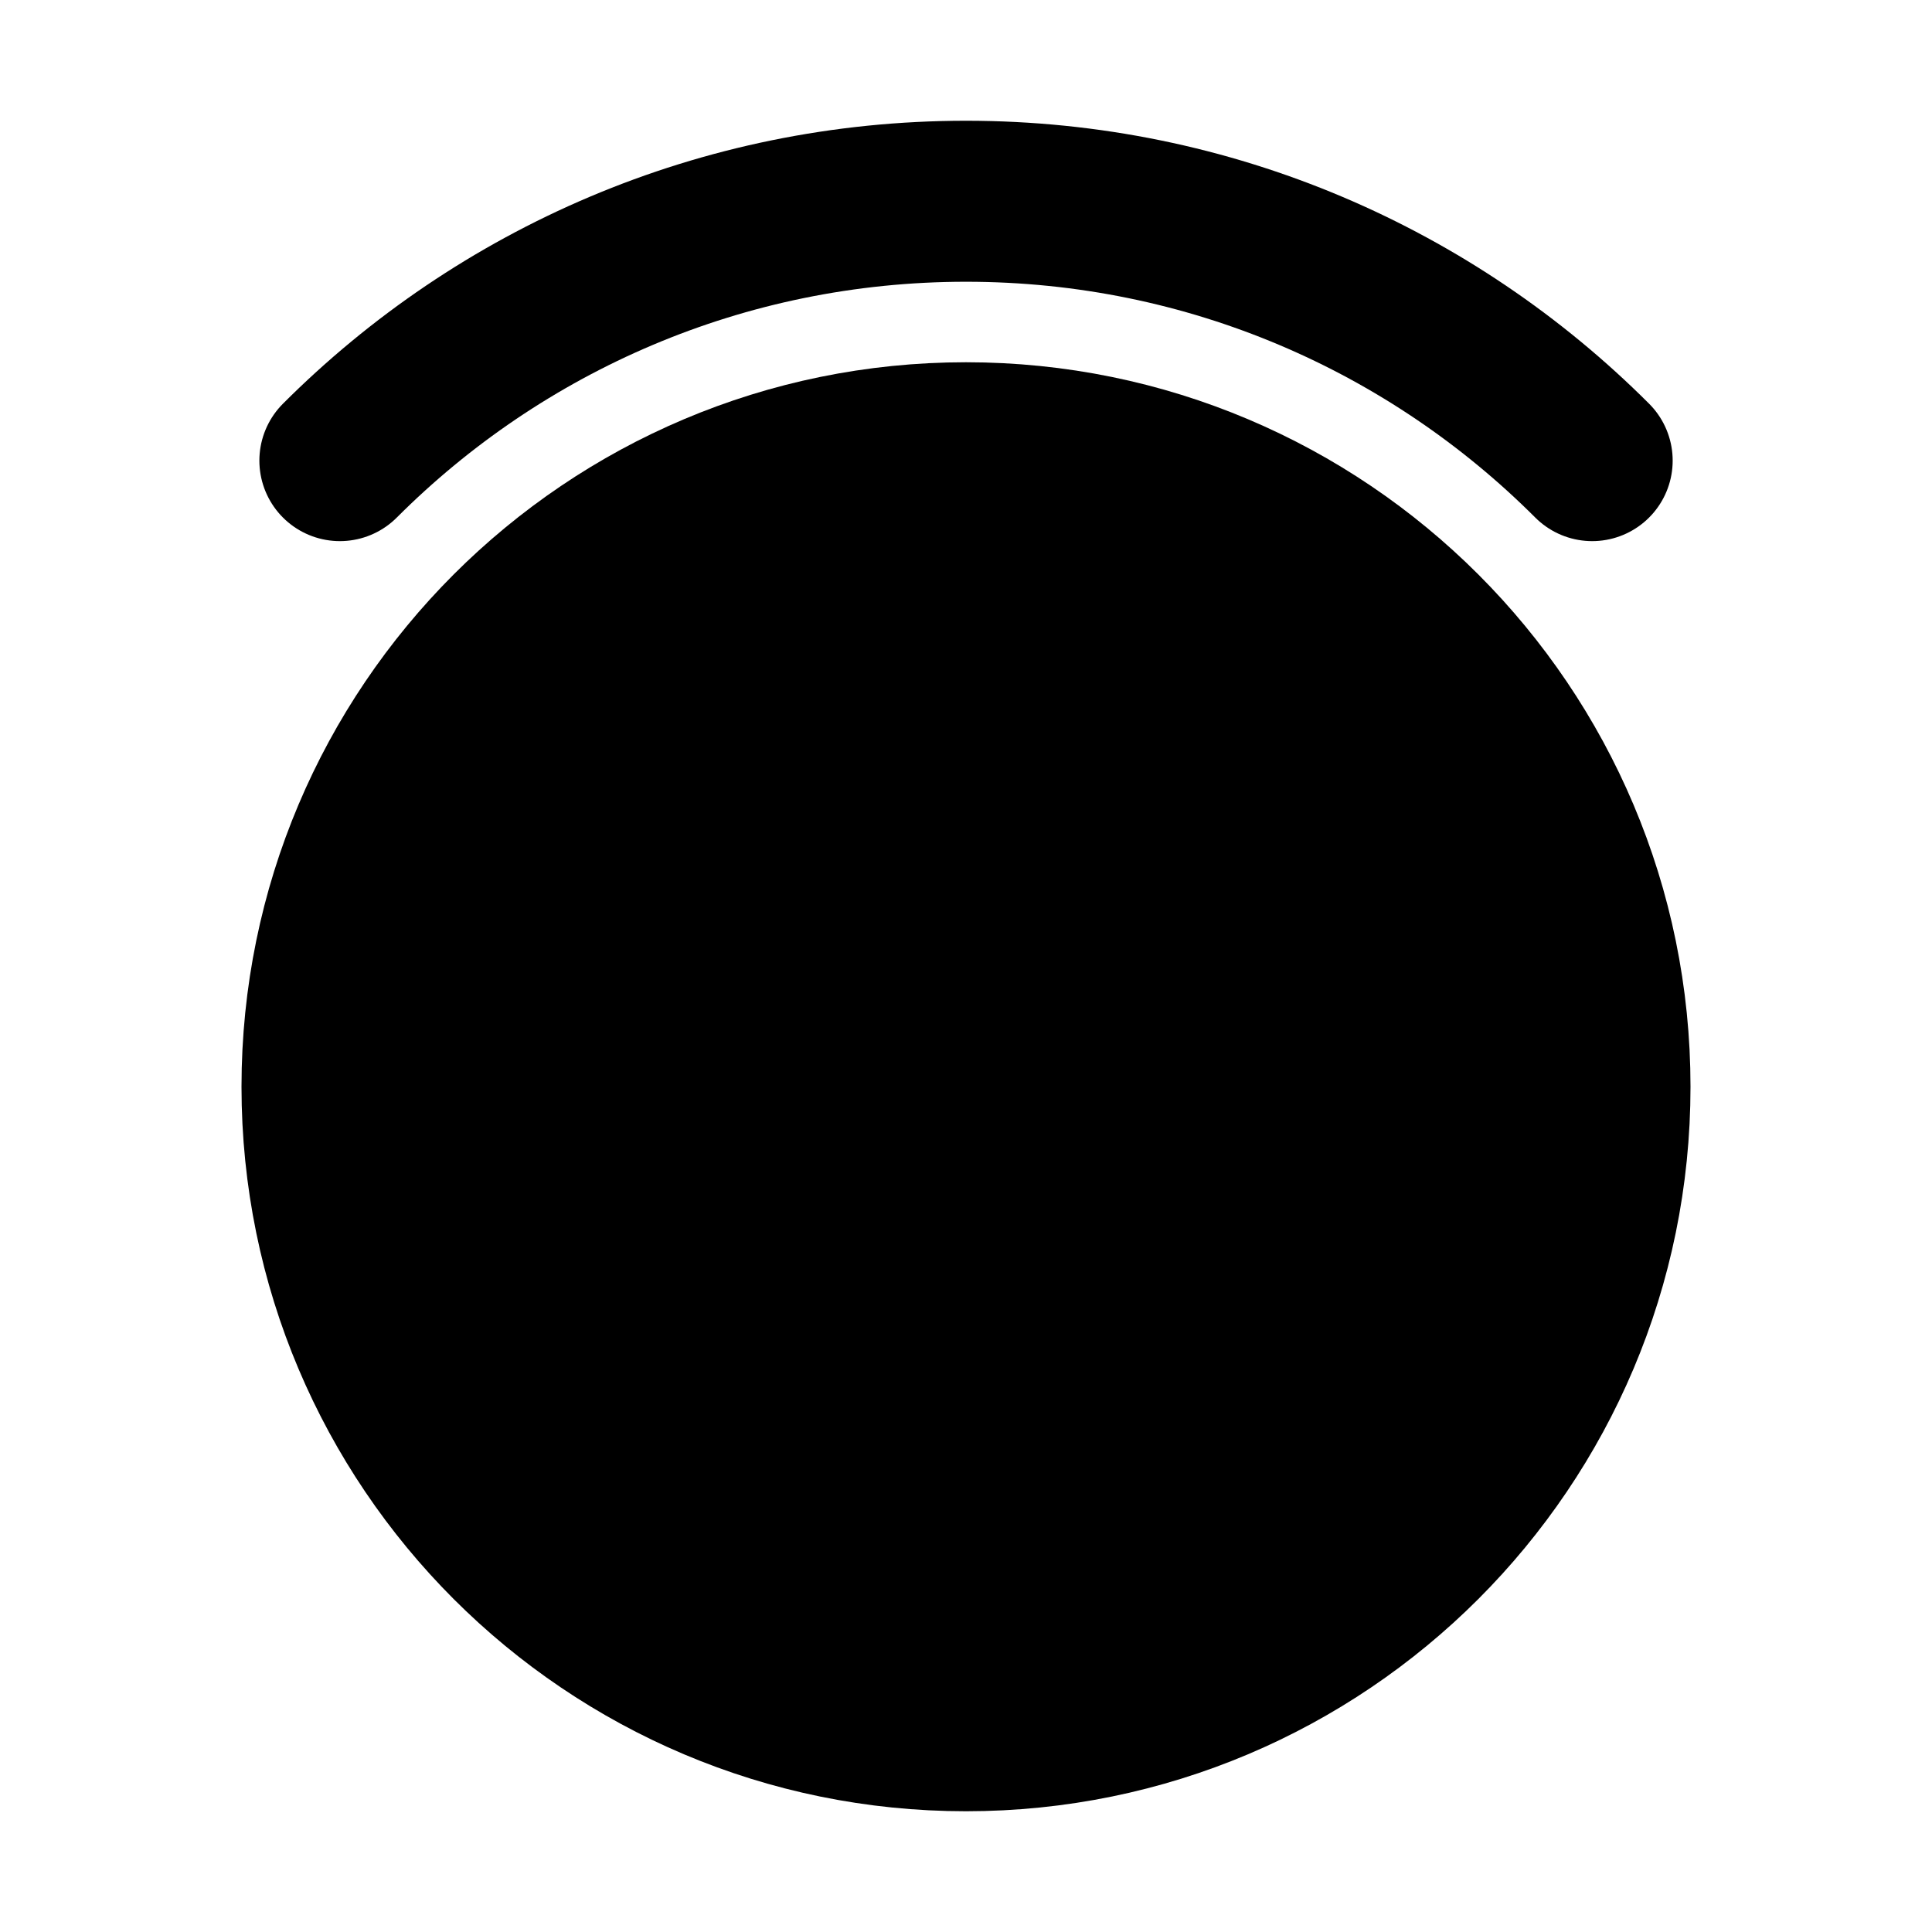 <?xml version="1.0" encoding="UTF-8"?><svg width="24" height="24" viewBox="0 0 48 48" fill="none" xmlns="http://www.w3.org/2000/svg"><path fill-rule="evenodd" clip-rule="evenodd" d="M24 43C28.418 43 32.418 41.209 35.314 38.314C38.209 35.418 40 31.418 40 27C40 22.582 38.209 18.582 35.314 15.686C32.418 12.791 28.418 11 24 11C19.582 11 15.582 12.791 12.686 15.686C9.791 18.582 8 22.582 8 27C8 31.418 9.791 35.418 12.686 38.314C15.582 41.209 19.582 43 24 43Z" fill="currentColor" stroke="currentColor" stroke-width="4" stroke-linecap="round"/><path d="M39.557 11.444C35.575 7.462 30.075 5 24 5C17.925 5 12.425 7.462 8.444 11.444" stroke="currentColor" stroke-width="4" stroke-linecap="round"/></svg>